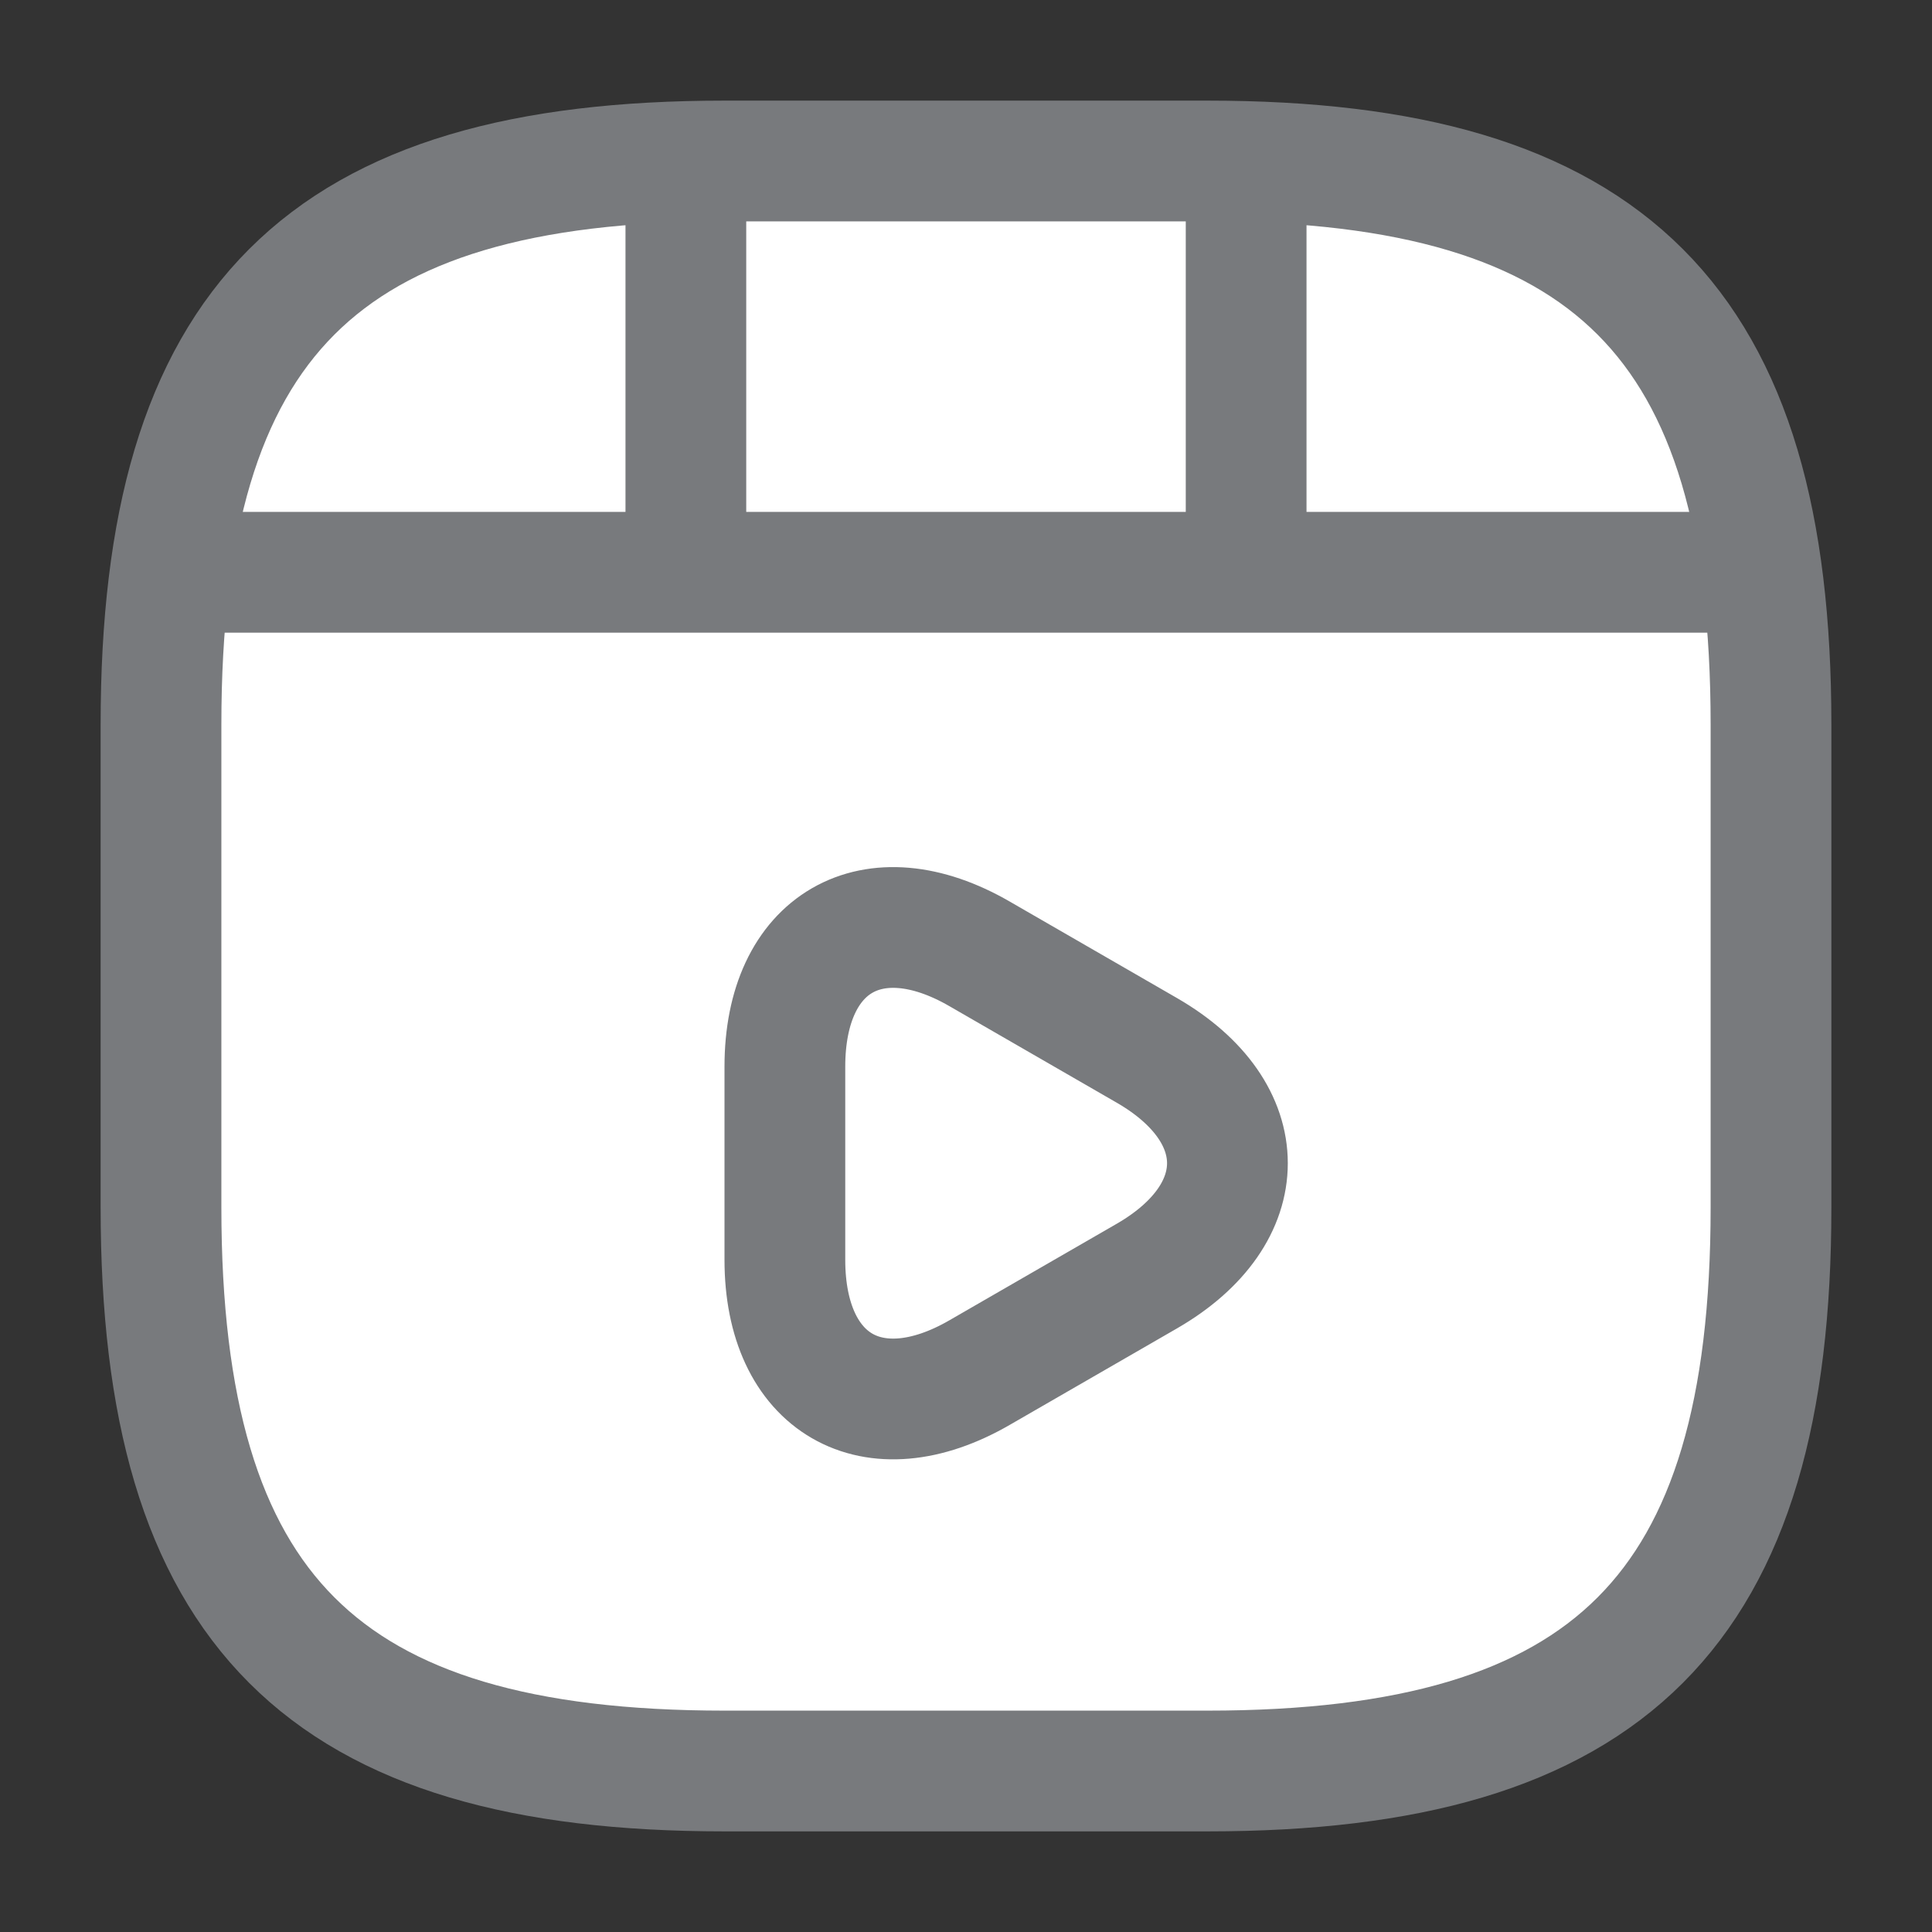 <svg width="24" height="24" viewBox="0 0 24 24" fill="none" xmlns="http://www.w3.org/2000/svg">
<rect x="0" y="0" width="24" height="24" fill="#333333" stroke="none"/>
<path d="M22 15V9C22 4 20 2 15 2H9C4 2 2 4 2 9V15C2 20 4 22 9 22H15C20 22 22 20 22 15Z" fill="white" stroke="#787A7D" stroke-width="1.5" stroke-linecap="round" stroke-linejoin="round"/>
<path d="M2.52 7.109H21.48" stroke="#787A7D" stroke-width="1.5" stroke-linecap="round" stroke-linejoin="round"/>
<path d="M8.52 2.109V6.969" stroke="#787A7D" stroke-width="1.5" stroke-linecap="round" stroke-linejoin="round"/>
<path d="M15.48 2.109V6.519" stroke="#787A7D" stroke-width="1.5" stroke-linecap="round" stroke-linejoin="round"/>
<path d="M9.75 14.45V13.25C9.75 11.71 10.84 11.08 12.17 11.85L13.21 12.45L14.25 13.05C15.58 13.82 15.58 15.08 14.25 15.85L13.21 16.45L12.17 17.05C10.84 17.82 9.75 17.19 9.75 15.65V14.45V14.45Z" stroke="#787A7D" stroke-width="1.5" stroke-miterlimit="10" stroke-linecap="round" stroke-linejoin="round"/>
</svg>
